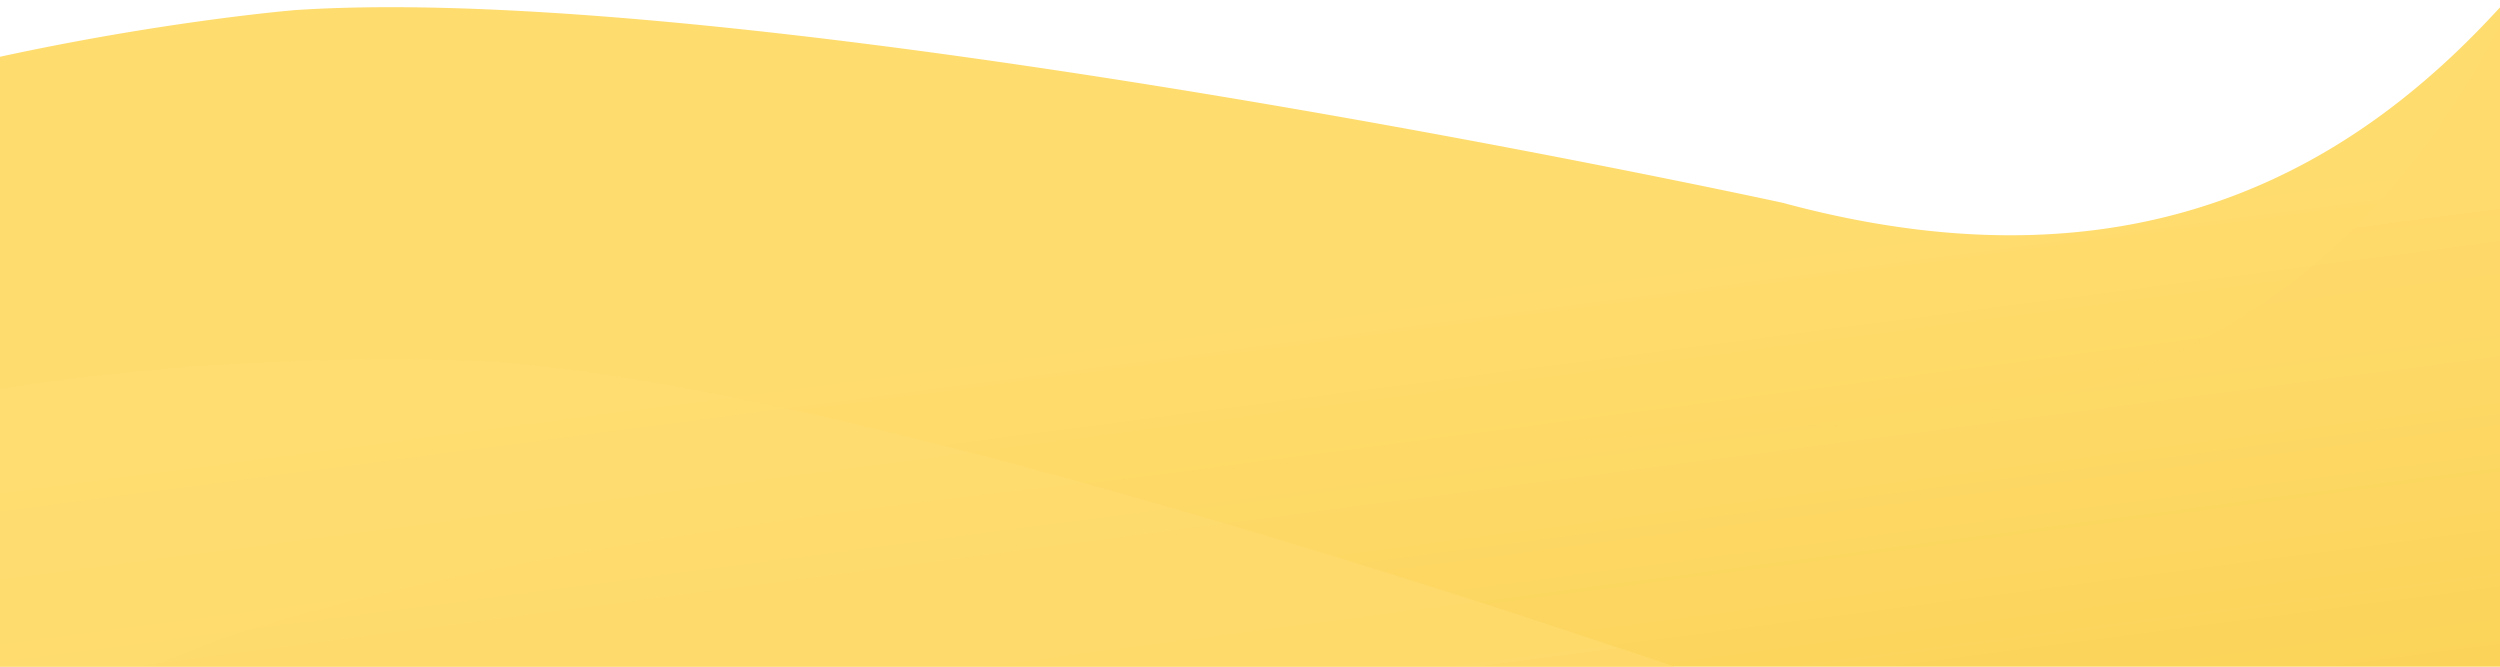 <svg xmlns="http://www.w3.org/2000/svg" xmlns:xlink="http://www.w3.org/1999/xlink" preserveAspectRatio="none" viewBox="0 0 375 100"><defs><linearGradient id="a" x1="0.5" x2="0.639" y2="0.658" gradientUnits="objectBoundingBox"><stop offset="0" stop-color="#f2c126"/><stop offset="1" stop-color="#ffdc6e"/></linearGradient><linearGradient id="b" x1="0.5" x2="0.639" y2="0.658" gradientUnits="objectBoundingBox"><stop offset="0" stop-color="#ffdb6d" stop-opacity="0.478"/><stop offset="1" stop-color="#ffdd70" stop-opacity="0.702"/></linearGradient><linearGradient id="c" x1="0.5" x2="0.639" y2="0.658" gradientUnits="objectBoundingBox"><stop offset="0" stop-color="#fed761"/><stop offset="1" stop-color="#ffdb6d"/></linearGradient><clipPath id="e"><rect width="375" height="100"/></clipPath></defs><g id="d" clip-path="url(#e)"><g transform="translate(379.46 252.138) rotate(180)"><path d="M832.6,633.063c-44.887,26.187-113.846,31.884-113.849,31.884-69.233,4.61-223.175-28.91-223.175-28.91C386.456,606.5,364.912,721.46,346.263,711.89q-16.288-8.359-10.1-44.85a46.978,46.978,0,0,0,.714-7.881V465.39c0-45.6,46.127-82.556,103.025-82.556H763.671c56.9,0,103.025,36.96,103.025,82.556V583.038a46.071,46.071,0,0,1-7.018,24.667l-.108.173C851.389,620.818,839.876,628.816,832.6,633.063Z" transform="translate(-383.545 -414.324)" fill="url(#a)"/><path d="M832.6,633.063c-44.887,26.187-113.846,31.884-113.849,31.884-69.233,4.61-223.175-28.91-223.175-28.91C386.456,606.5,364.912,721.46,346.263,711.89q-16.288-8.359-10.1-44.85a46.978,46.978,0,0,0,.714-7.881V465.39c0-45.6,46.127-82.556,103.025-82.556H763.671c56.9,0,103.025,36.96,103.025,82.556V583.038a46.071,46.071,0,0,1-7.018,24.667l-.108.173C851.389,620.818,839.876,628.816,832.6,633.063Z" transform="translate(-313.483 -560.579) rotate(8)" fill="url(#b)"/><path d="M866.991,650.339c-47.986,28-121.706,34.086-121.709,34.086C671.268,689.353,506.7,653.519,506.7,653.519c-116.651-31.58-139.683,91.322-159.62,81.091q-17.412-8.936-10.8-47.947a50.221,50.221,0,0,0,.763-8.425V471.09c0-48.744,49.312-88.256,110.139-88.256H793.306c60.83,0,110.138,39.512,110.138,88.256V596.861a49.251,49.251,0,0,1-7.5,26.37l-.116.186C887.081,637.25,874.772,645.8,866.991,650.339Z" transform="matrix(0.966, -0.259, 0.259, 0.966, -551.318, -311.712)" opacity="0.12" fill="url(#c)"/></g></g></svg>